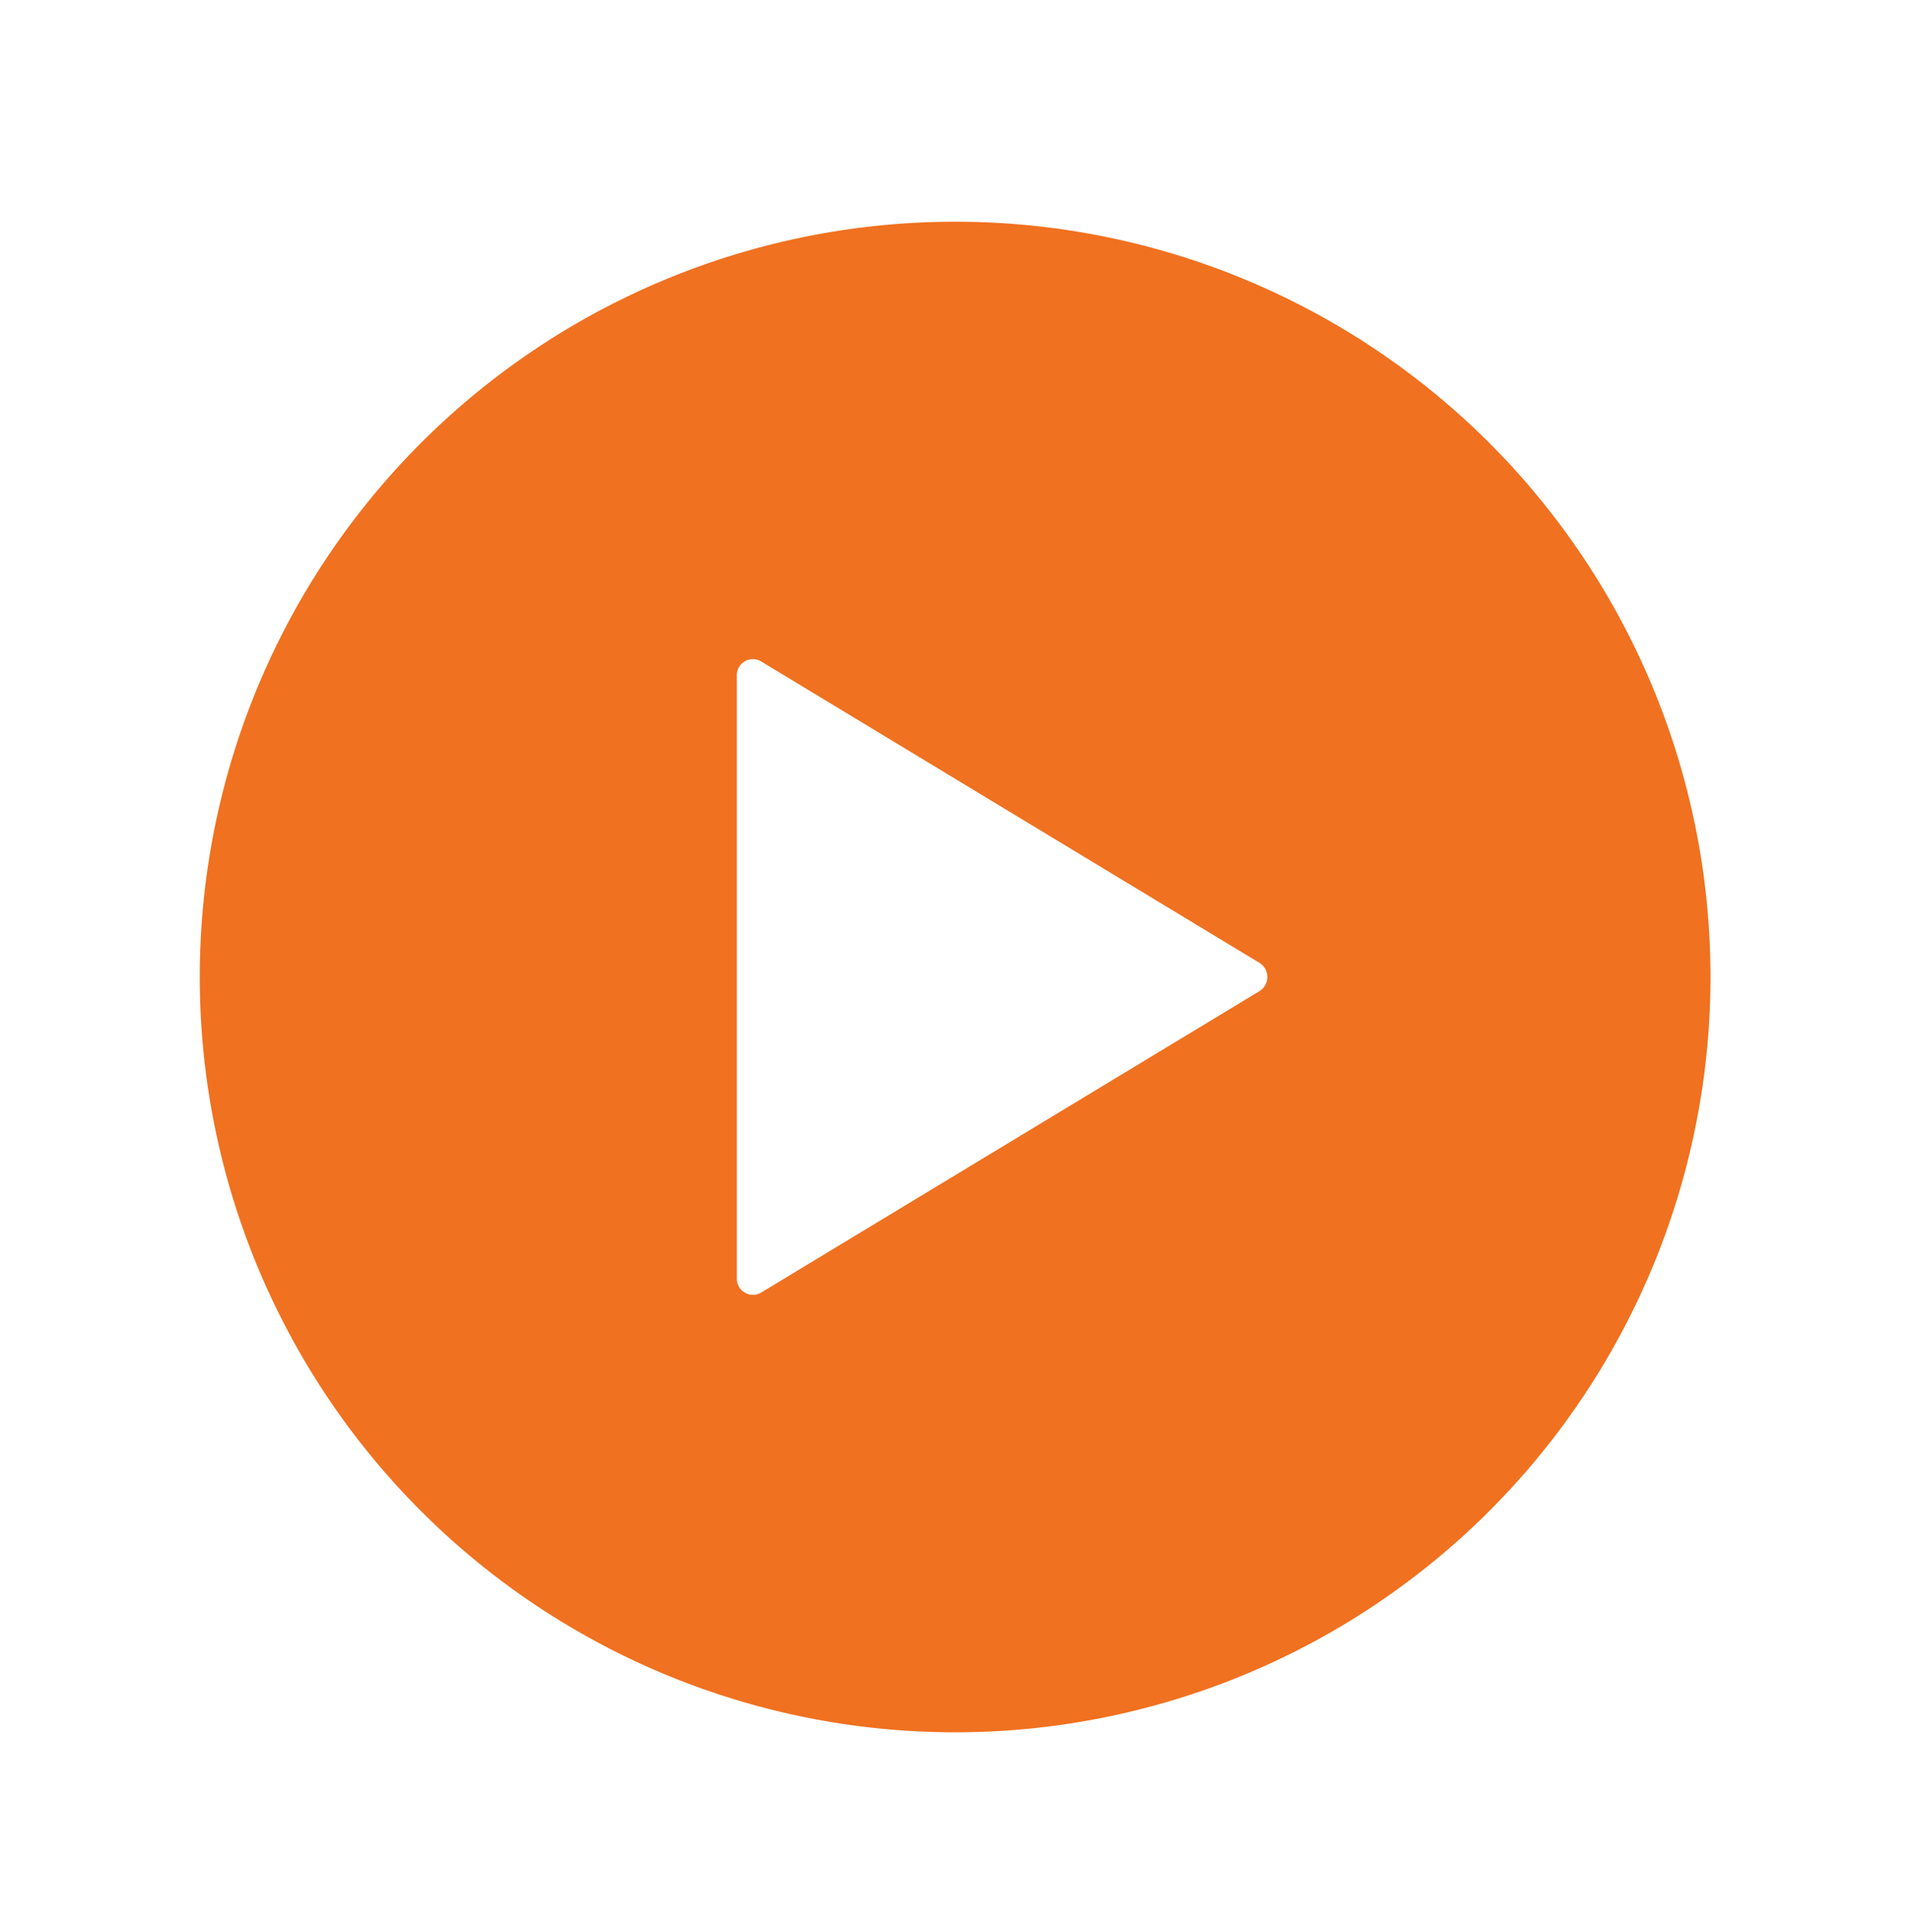 <svg xmlns="http://www.w3.org/2000/svg" xmlns:xlink="http://www.w3.org/1999/xlink" width="86.099" height="87.099" viewBox="0 0 86.099 87.099">
  <defs>
    <filter id="Icon_ionic-ios-play-circle" x="0" y="0" width="86.099" height="87.099" filterUnits="userSpaceOnUse">
      <feOffset dy="10" input="SourceAlpha"/>
      <feGaussianBlur stdDeviation="3" result="blur"/>
      <feFlood flood-color="#fc8d2b" flood-opacity="0.412"/>
      <feComposite operator="in" in2="blur"/>
      <feComposite in="SourceGraphic"/>
    </filter>
  </defs>
  <g transform="matrix(1, 0, 0, 1, 0, 0)" filter="url(#Icon_ionic-ios-play-circle)">
    <path id="Icon_ionic-ios-play-circle-2" data-name="Icon ionic-ios-play-circle" d="M37.425,3.375a34.05,34.05,0,1,0,34.05,34.05A34.045,34.045,0,0,0,37.425,3.375ZM51.143,38.063,28.683,51.65a.728.728,0,0,1-1.1-.638V23.838a.725.725,0,0,1,1.1-.638l22.46,13.587A.75.75,0,0,1,51.143,38.063Z" transform="translate(5.63 -3.38)" fill="#f07120"/>
  </g>
</svg>
